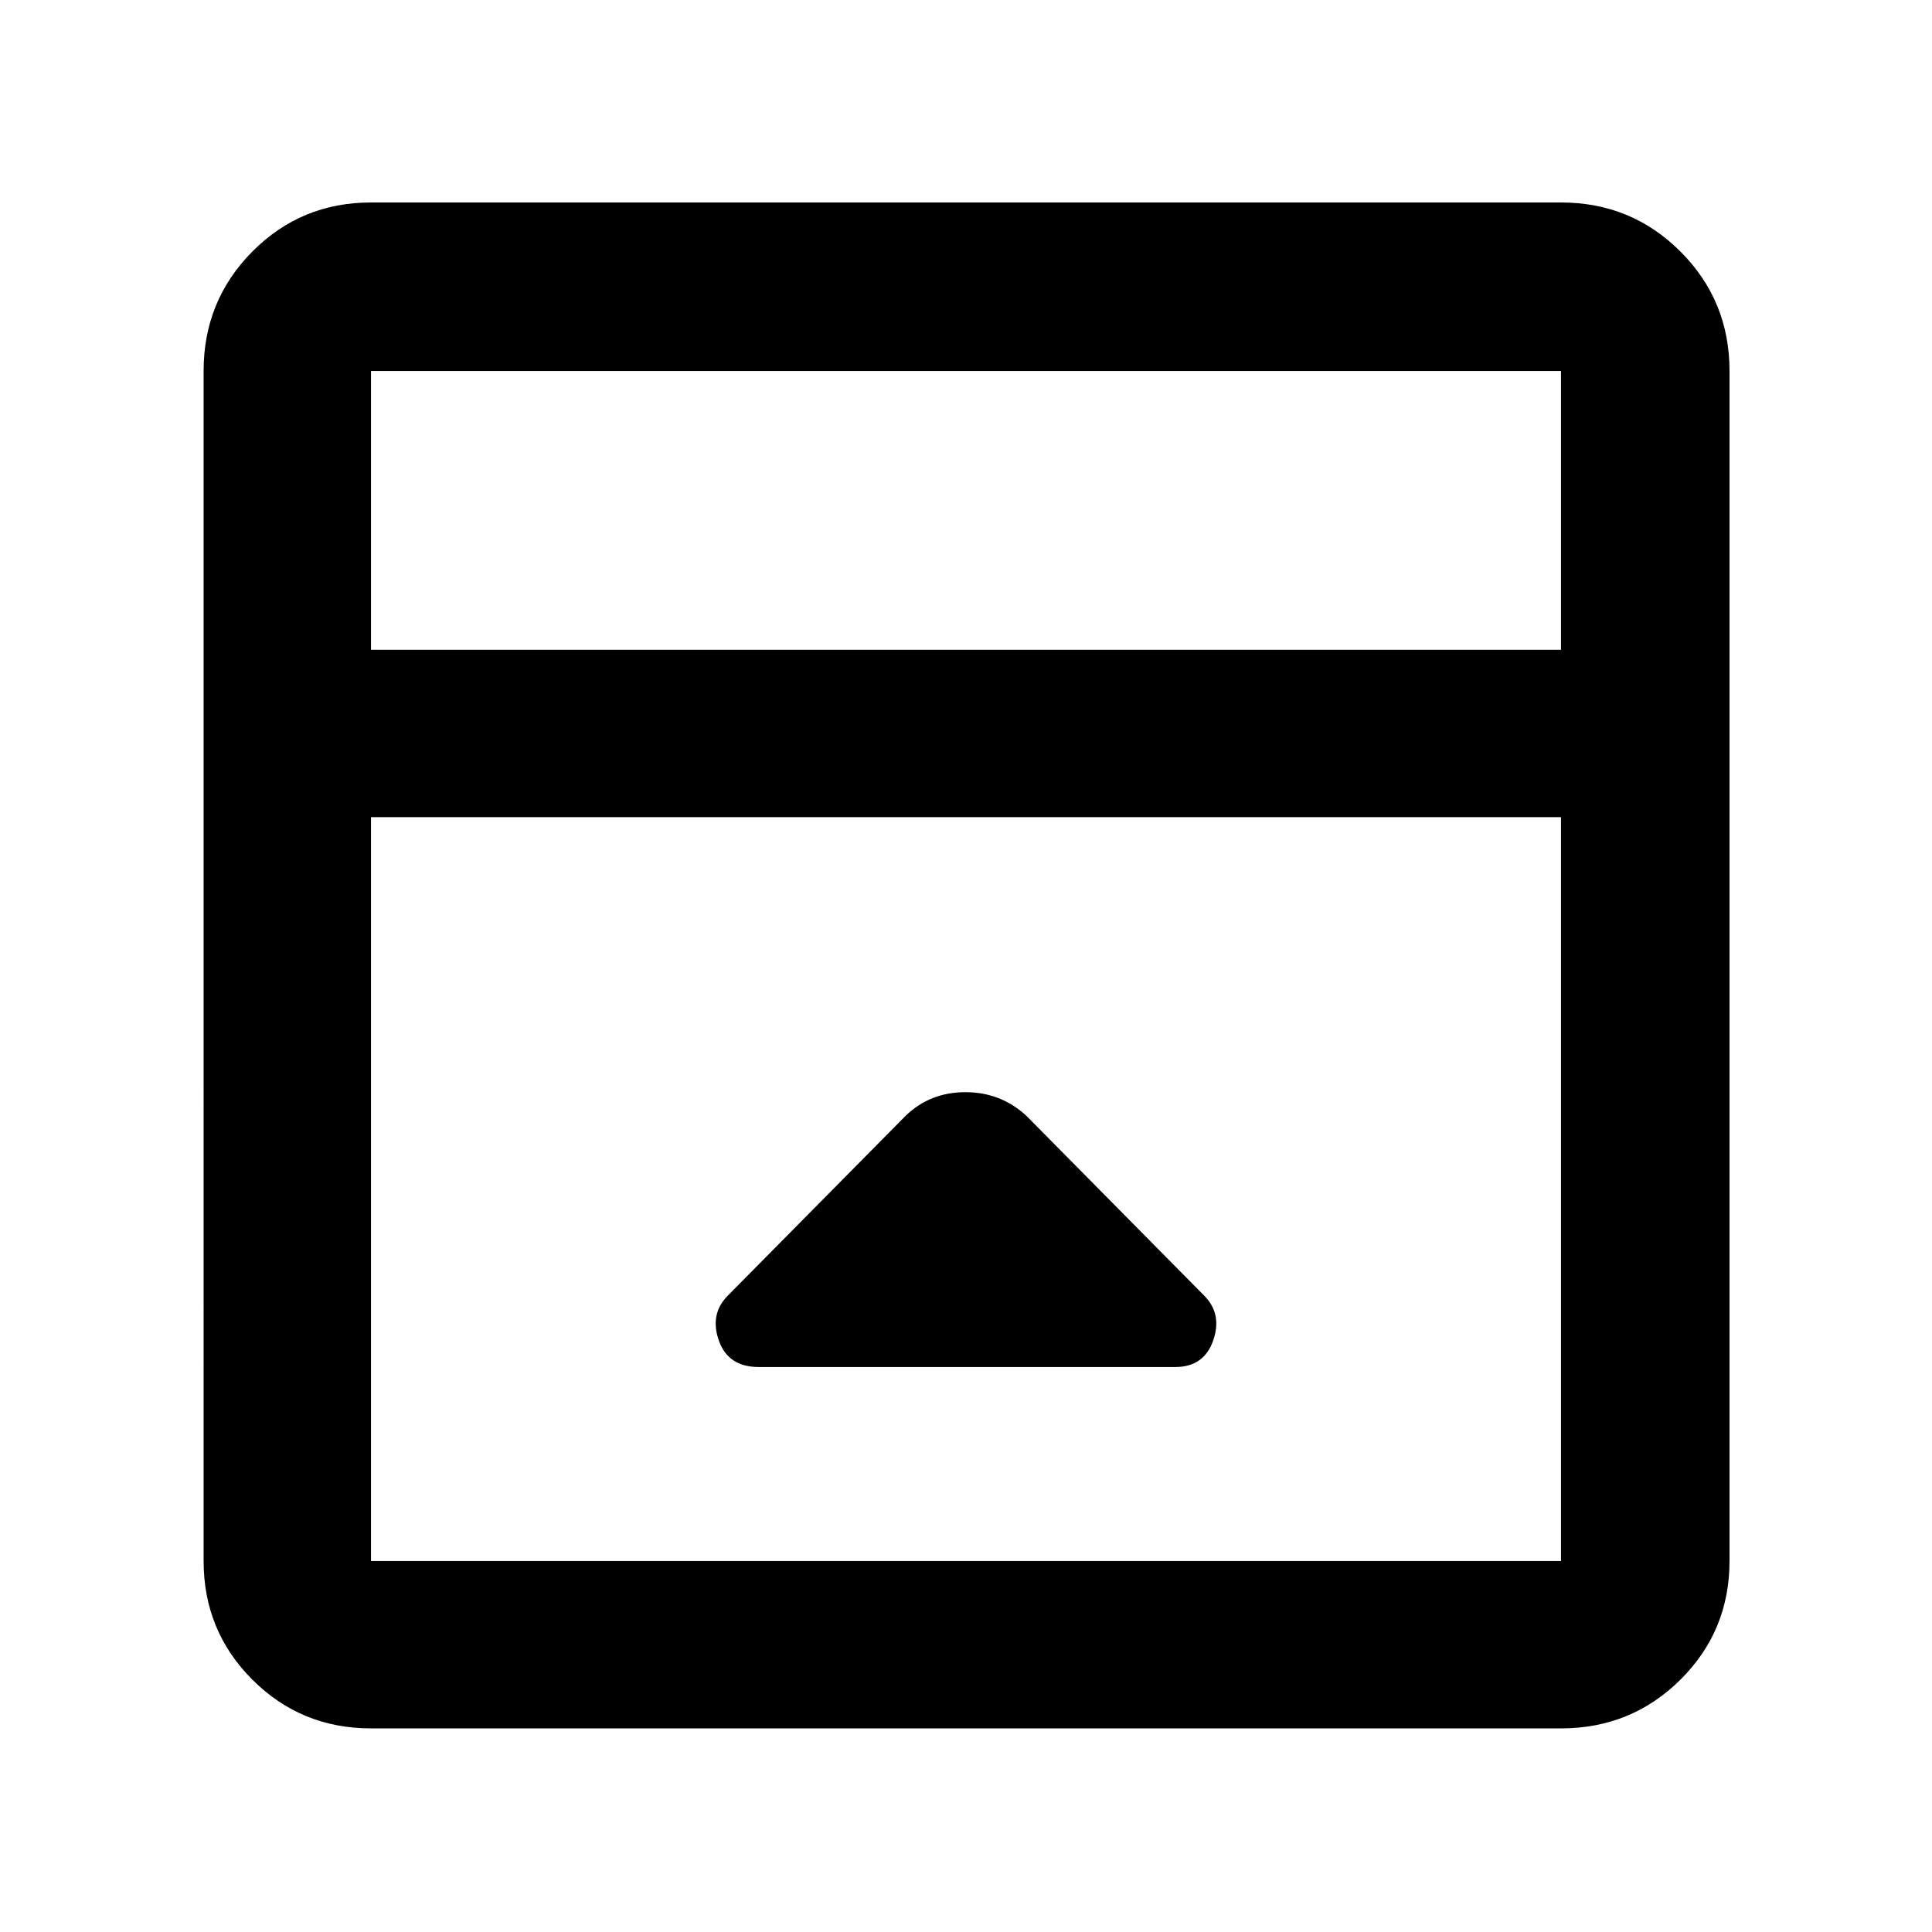 <svg xmlns="http://www.w3.org/2000/svg" height="48" viewBox="0 96 960 960" width="48"><path d="m450.043 650.391-88.347 89.348q-9.131 9.131-4.524 22.326 4.607 13.196 19.844 13.196h207.027q14.178 0 18.785-13.196 4.607-13.195-4.524-22.326l-88.347-89.348q-12.724-11.695-30.253-11.695-17.53 0-29.661 11.695ZM184.348 954.826q-34.735 0-58.955-24.219-24.219-24.22-24.219-58.955V280.348q0-34.968 24.219-59.354 24.22-24.385 58.955-24.385h591.304q34.968 0 59.354 24.385 24.385 24.386 24.385 59.354v591.304q0 34.735-24.385 58.955-24.386 24.219-59.354 24.219H184.348ZM775.652 418.87V280.348H184.348V418.87h591.304Zm-591.304 83.174v369.608h591.304V502.044H184.348Zm0-83.174V280.348 418.87Z"/></svg>